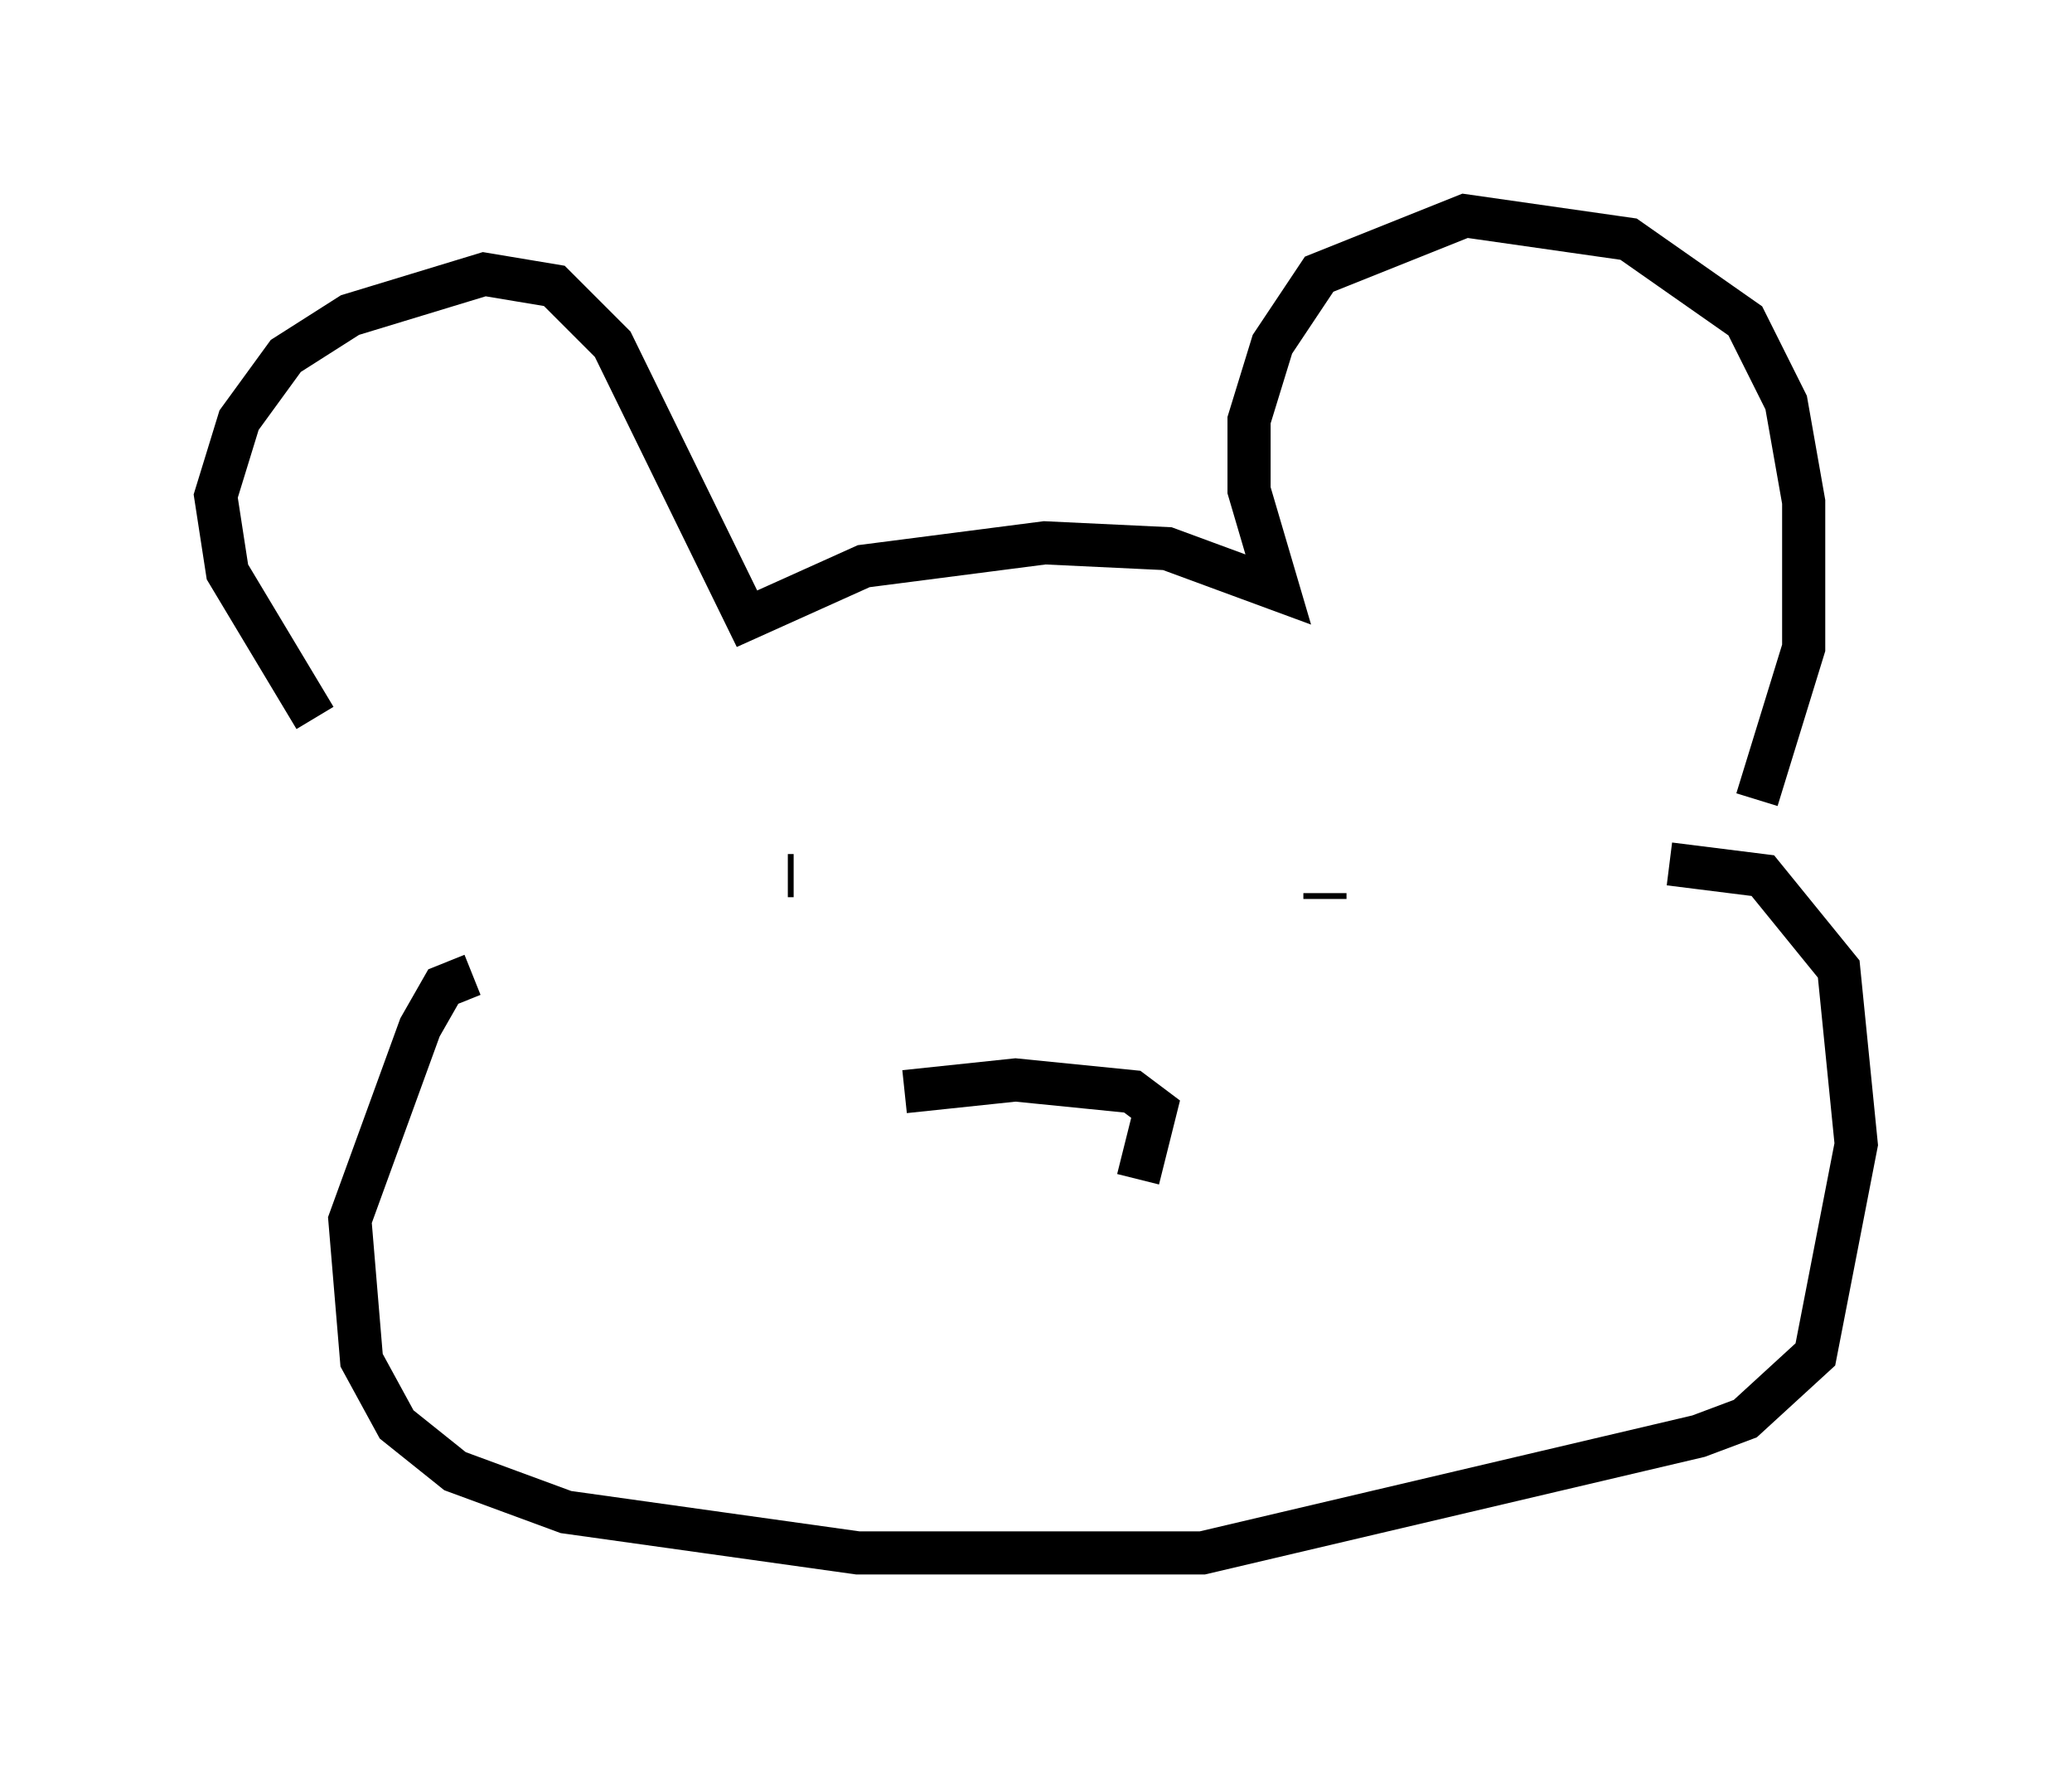 <?xml version="1.0" encoding="utf-8" ?>
<svg baseProfile="full" height="40.987" version="1.1" width="48.024" xmlns="http://www.w3.org/2000/svg" xmlns:ev="http://www.w3.org/2001/xml-events" xmlns:xlink="http://www.w3.org/1999/xlink"><defs /><rect fill="white" height="40.987" width="48.024" x="0" y="0" /><path d="M11.631, 20.561 m-4.33, -3.924 l-2.03, -3.383 -0.271, -1.759 l0.541, -1.759 1.083, -1.488 l1.488, -0.947 3.112, -0.947 l1.624, 0.271 1.353, 1.353 l3.112, 6.36 2.706, -1.218 l4.195, -0.541 2.842, 0.135 l2.571, 0.947 -0.677, -2.3 l0.0, -1.624 0.541, -1.759 l1.083, -1.624 3.383, -1.353 l3.789, 0.541 2.706, 1.894 l0.947, 1.894 0.406, 2.3 l0.0, 3.383 -1.083, 3.518 m-29.77, 4.059 l-0.677, 0.271 -0.541, 0.947 l-1.624, 4.465 0.271, 3.248 l0.812, 1.488 1.353, 1.083 l2.571, 0.947 6.766, 0.947 l7.984, 0.0 11.502, -2.706 l1.083, -0.406 1.624, -1.488 l0.947, -4.871 -0.406, -4.059 l-1.759, -2.165 -2.165, -0.271 m-20.433, 0.271 l0.135, 0.0 m12.314, 0.406 l0.0, 0.135 m-9.743, 4.465 l2.571, -0.271 2.706, 0.271 l0.541, 0.406 -0.406, 1.624 " fill="none" stroke="black" stroke-width="1" /></svg>